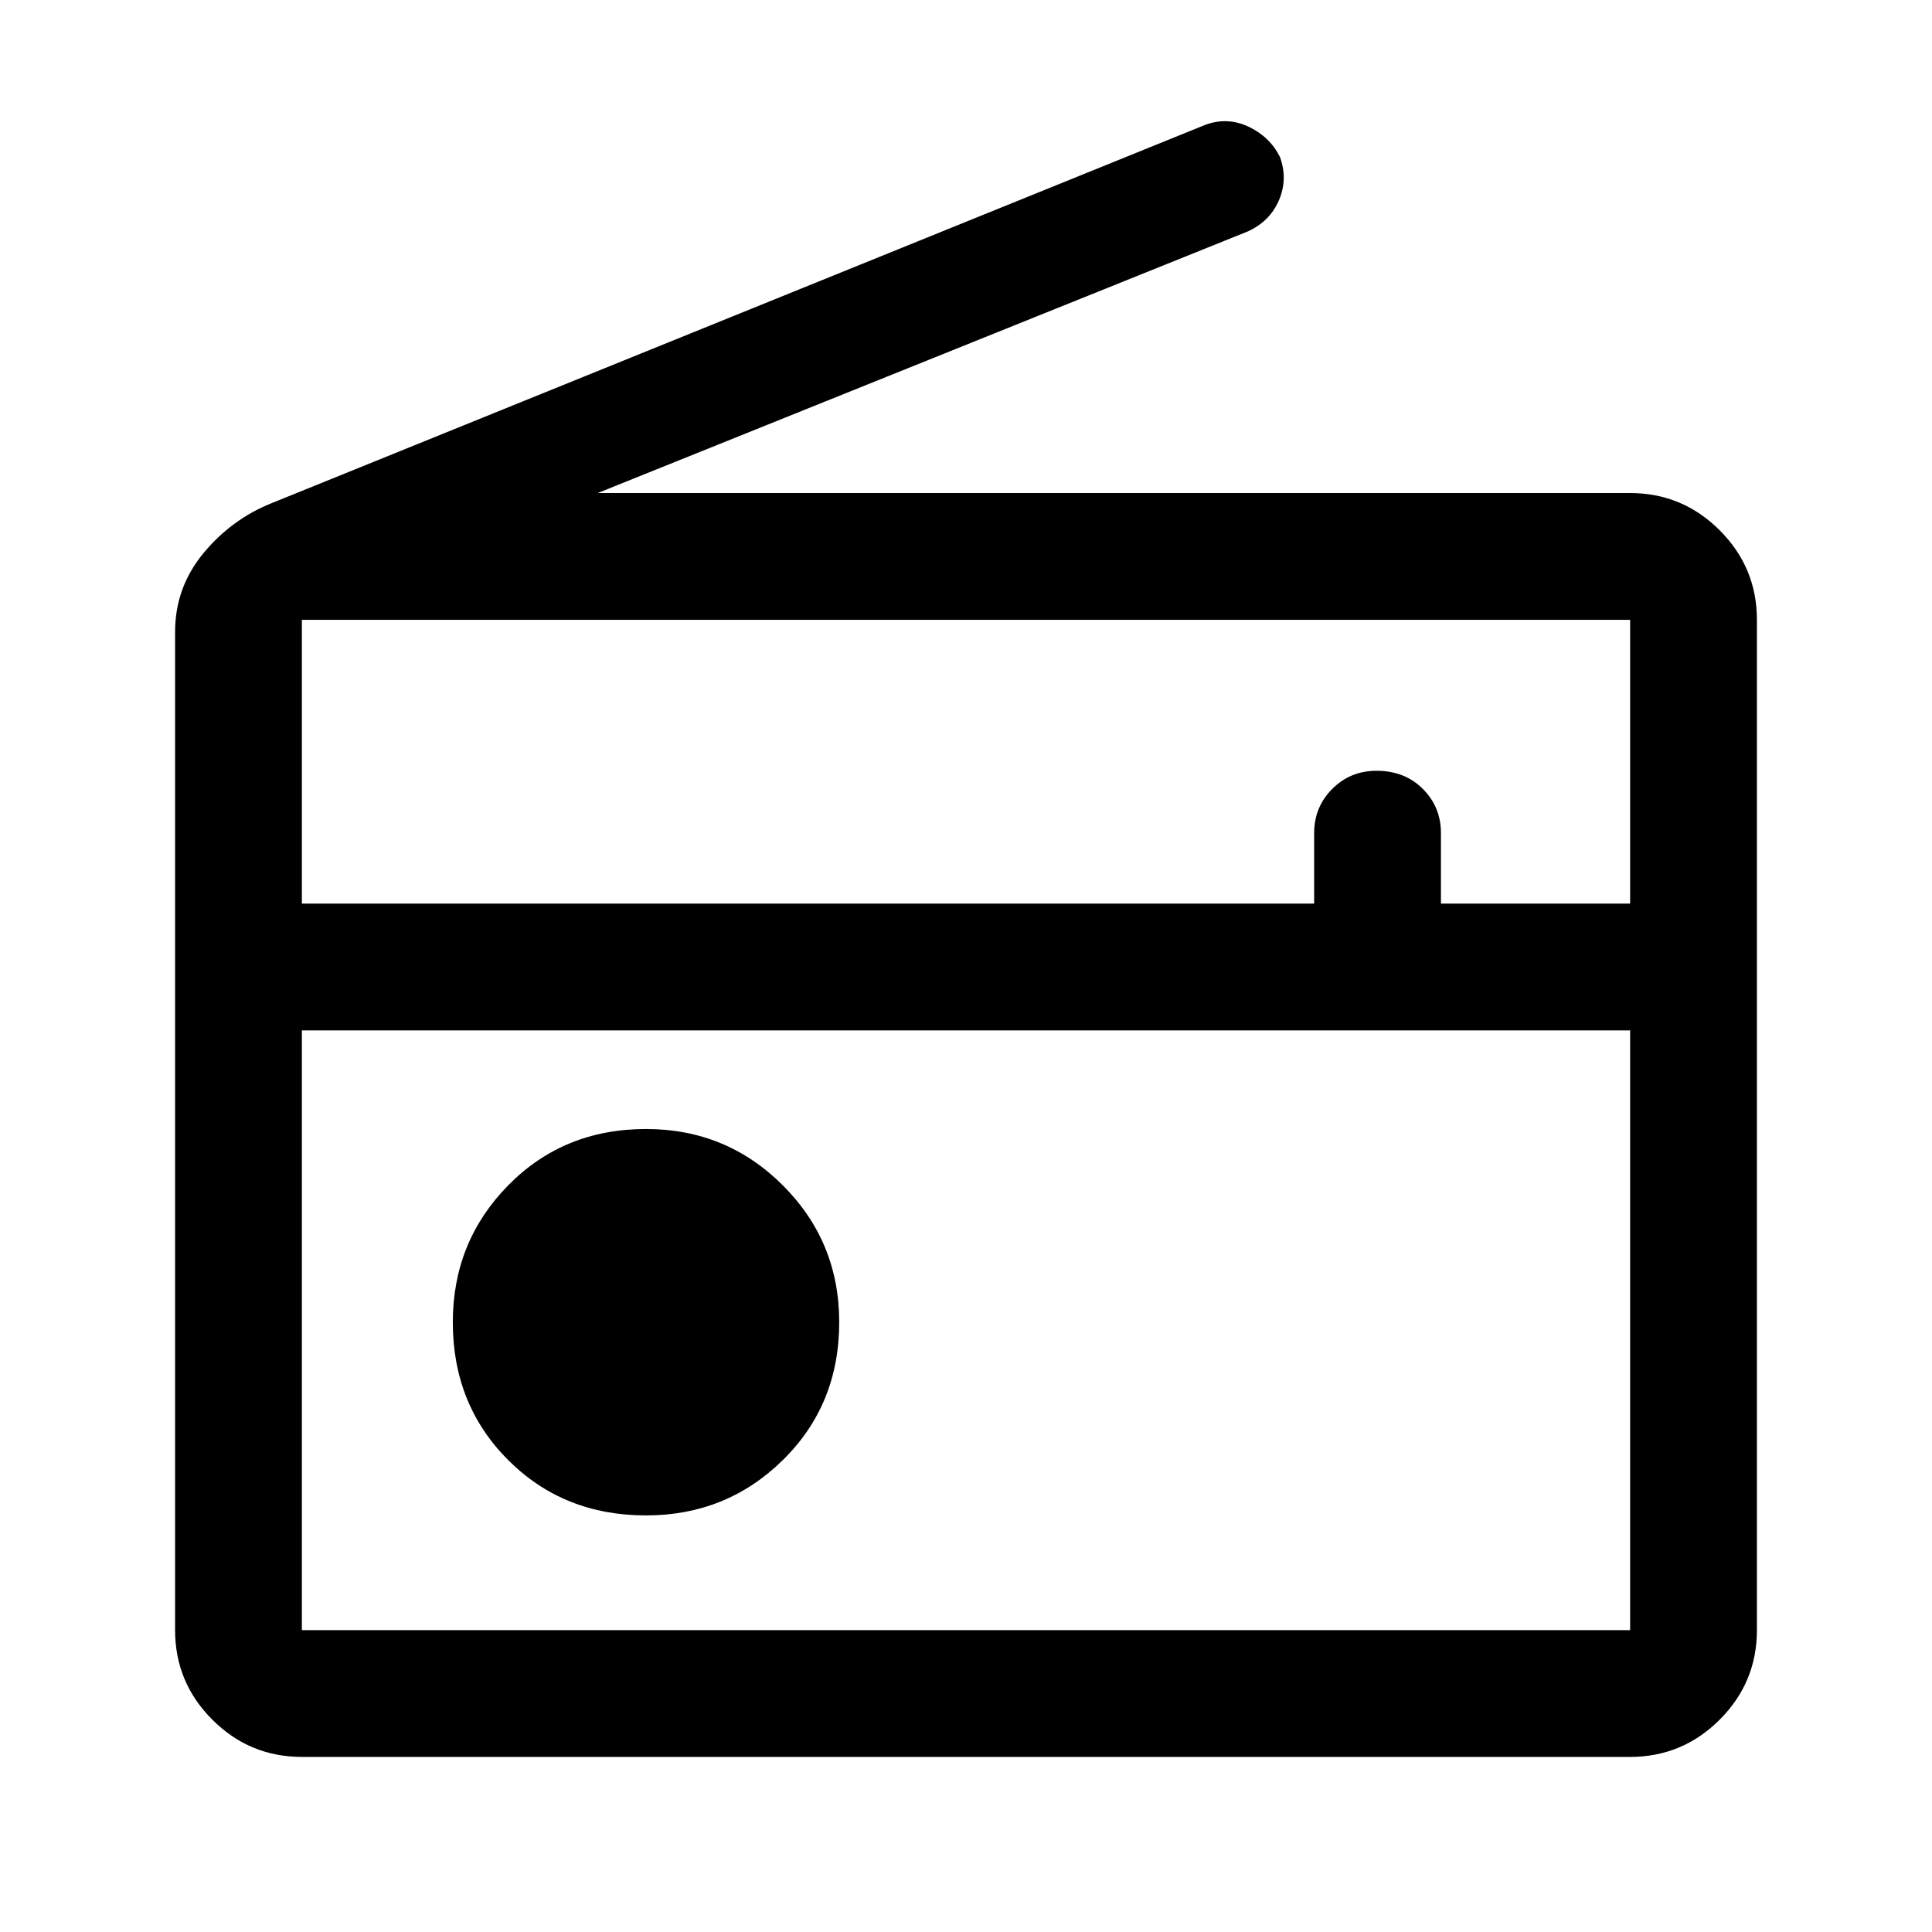 <svg xmlns="http://www.w3.org/2000/svg" height="40" width="40"><path d="M6.25 36.375Q5.167 36.375 4.396 35.604Q3.625 34.833 3.625 33.75V13.083Q3.625 12.167 4.208 11.458Q4.792 10.75 5.625 10.417L24.958 2.583Q25.417 2.417 25.854 2.625Q26.292 2.833 26.5 3.25Q26.667 3.708 26.479 4.146Q26.292 4.583 25.833 4.792L12.375 10.208H33.75Q34.833 10.208 35.604 10.979Q36.375 11.75 36.375 12.833V33.75Q36.375 34.833 35.604 35.604Q34.833 36.375 33.75 36.375ZM6.25 21.333V33.75Q6.25 33.75 6.25 33.75Q6.25 33.75 6.25 33.75H33.75Q33.75 33.75 33.75 33.75Q33.75 33.75 33.75 33.75V21.333ZM6.25 18.708H27.208V17.25Q27.208 16.708 27.583 16.333Q27.958 15.958 28.5 15.958Q29.083 15.958 29.458 16.333Q29.833 16.708 29.833 17.25V18.708H33.75V12.833Q33.75 12.833 33.75 12.833Q33.75 12.833 33.75 12.833H6.25Q6.25 12.833 6.25 12.833Q6.25 12.833 6.25 12.833ZM13.375 31.375Q15.042 31.375 16.208 30.229Q17.375 29.083 17.375 27.375Q17.375 25.708 16.208 24.542Q15.042 23.375 13.375 23.375Q11.667 23.375 10.521 24.542Q9.375 25.708 9.375 27.375Q9.375 29.083 10.521 30.229Q11.667 31.375 13.375 31.375ZM6.25 21.333V33.75Q6.25 33.75 6.25 33.75Q6.25 33.75 6.25 33.75Q6.25 33.75 6.25 33.75Q6.25 33.75 6.25 33.75Z"/></svg>